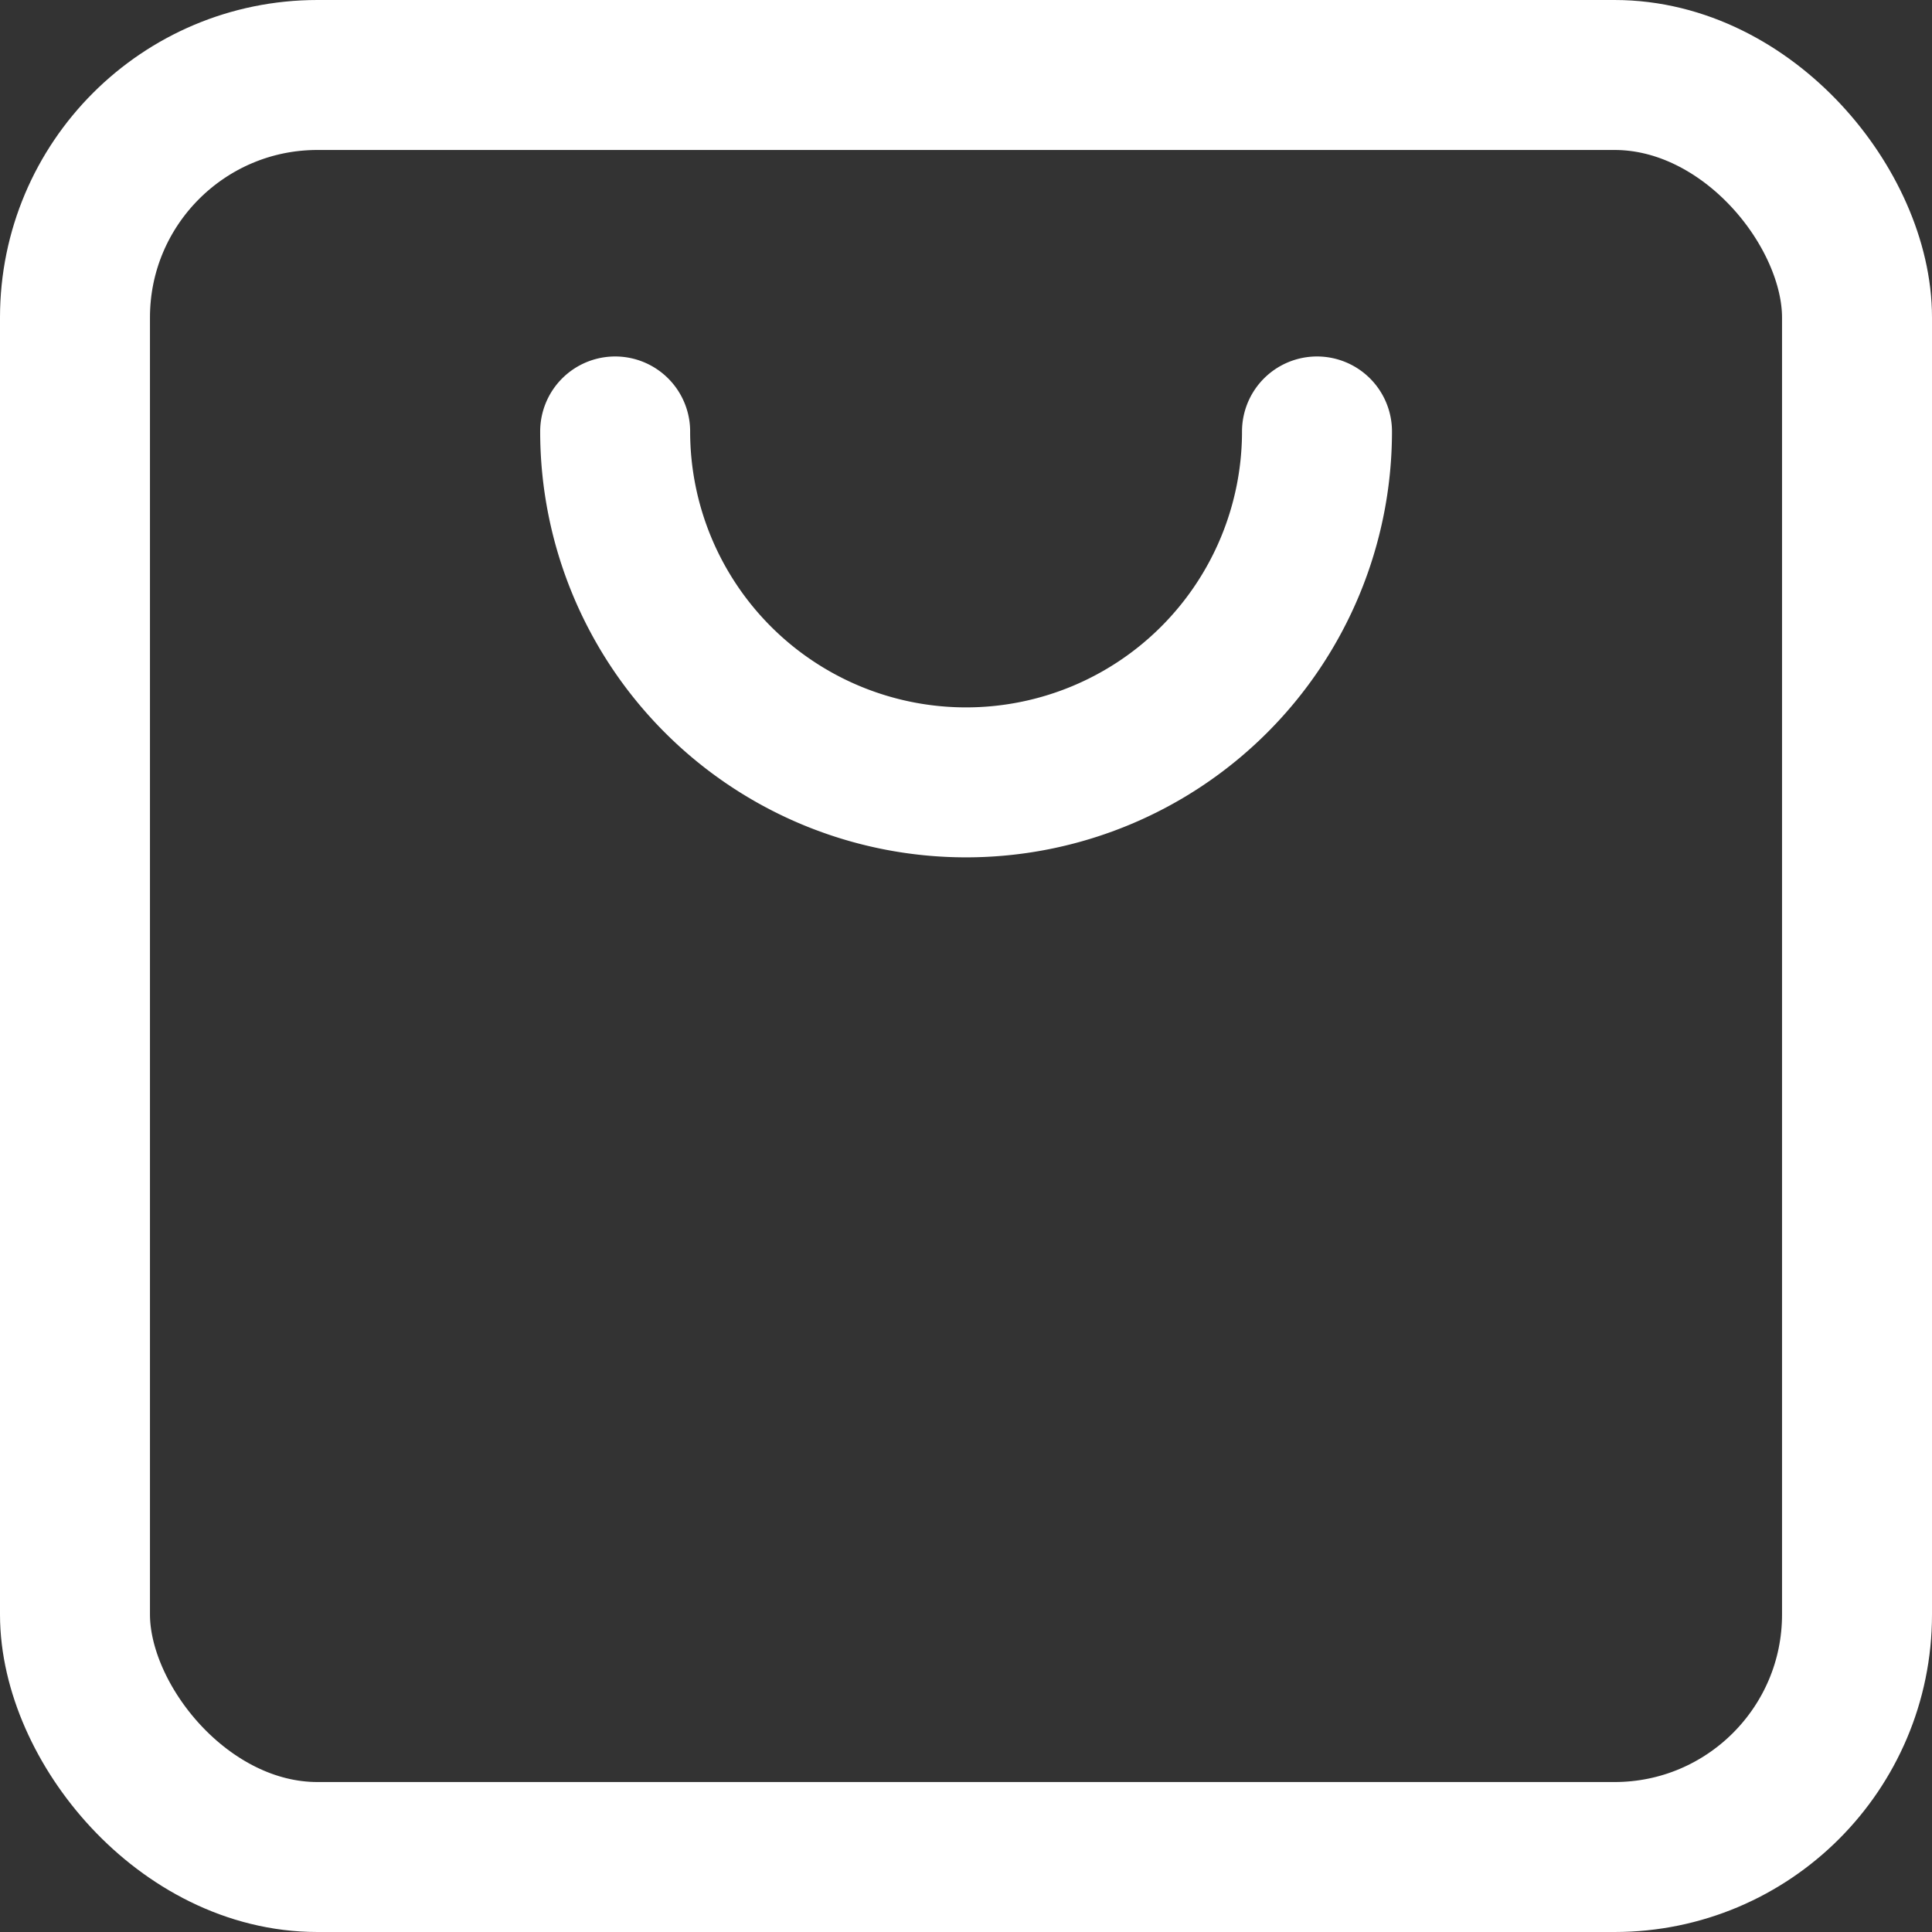 <svg xmlns="http://www.w3.org/2000/svg" width="12.883" height="12.883" viewBox="0 0 12.883 12.883">
  <rect x="0" y="0" width="12.883" height="12.883" fill="#333333" stroke="none"/>
  <g id="Group_5" data-name="Group 5" transform="translate(0.5 0.5)">
    <rect id="Rectangle_6" data-name="Rectangle 6" width="11.883" height="11.883" rx="1.617" fill="none" stroke="#fff" stroke-miterlimit="10" stroke-width="1"></rect>
    <path id="Path_7" data-name="Path 7" d="M154.618-3.317a2.34,2.34,0,0,1-2.34,2.34,2.34,2.34,0,0,1-2.34-2.34" transform="translate(-146.336 5.694)" fill="none" stroke="#fff" stroke-linecap="round" stroke-miterlimit="10" stroke-width="1"></path>
  </g>
</svg>